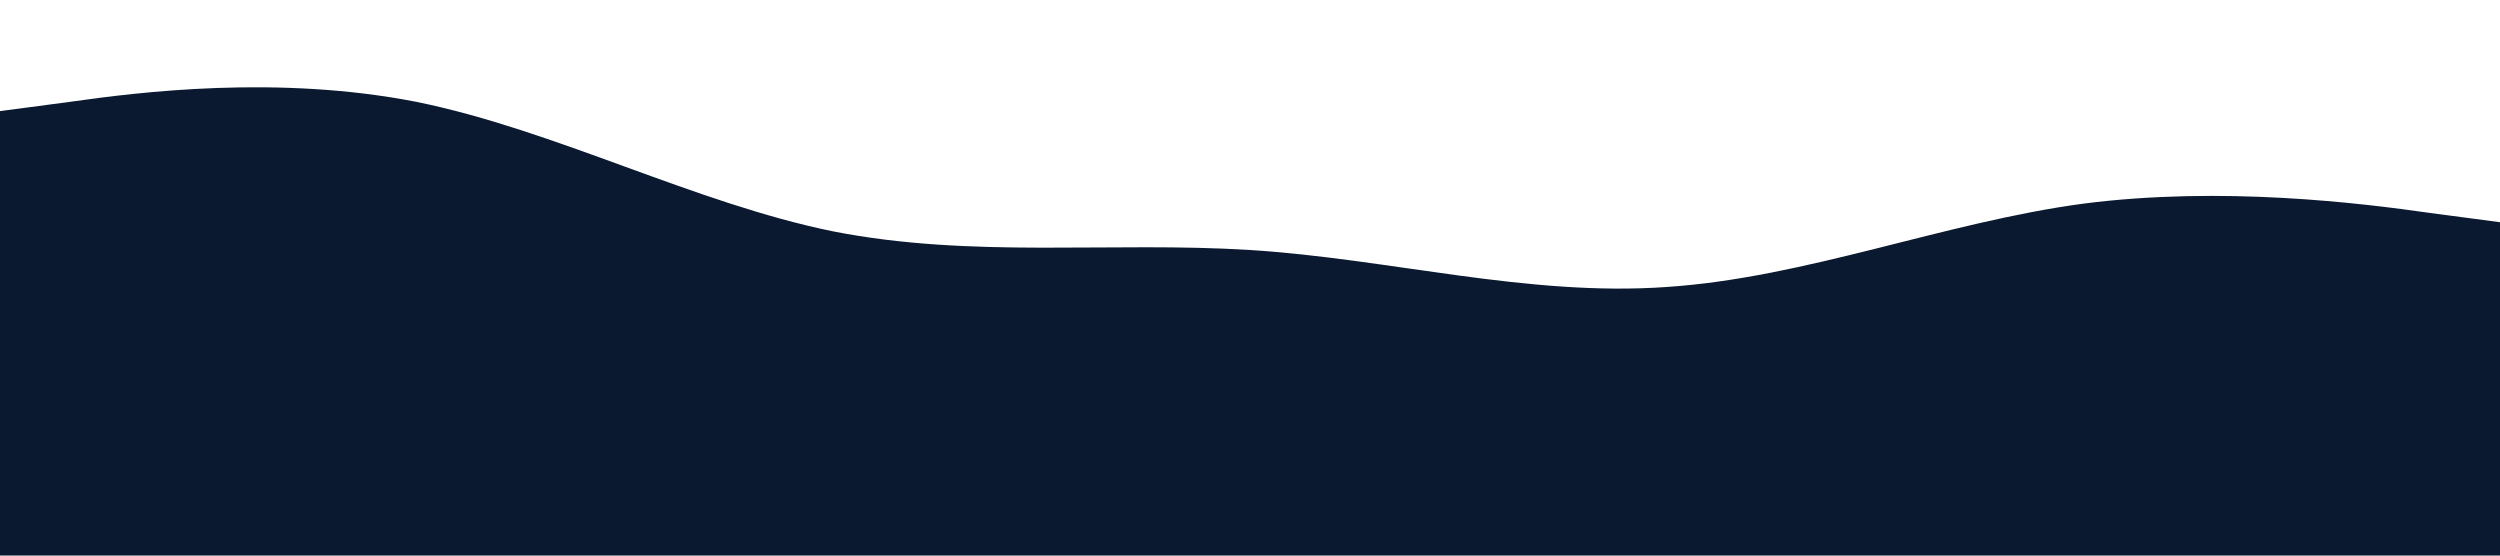 <?xml version="1.0" standalone="no"?><svg xmlns="http://www.w3.org/2000/svg" viewBox="0 0 1440 320"><path fill="#0a192f" fill-opacity="1" d="M0,64L40,58.7C80,53,160,43,240,58.7C320,75,400,117,480,133.3C560,149,640,139,720,144C800,149,880,171,960,165.3C1040,160,1120,128,1200,117.3C1280,107,1360,117,1400,122.7L1440,128L1440,320L1400,320C1360,320,1280,320,1200,320C1120,320,1040,320,960,320C880,320,800,320,720,320C640,320,560,320,480,320C400,320,320,320,240,320C160,320,80,320,40,320L0,320Z"></path></svg>